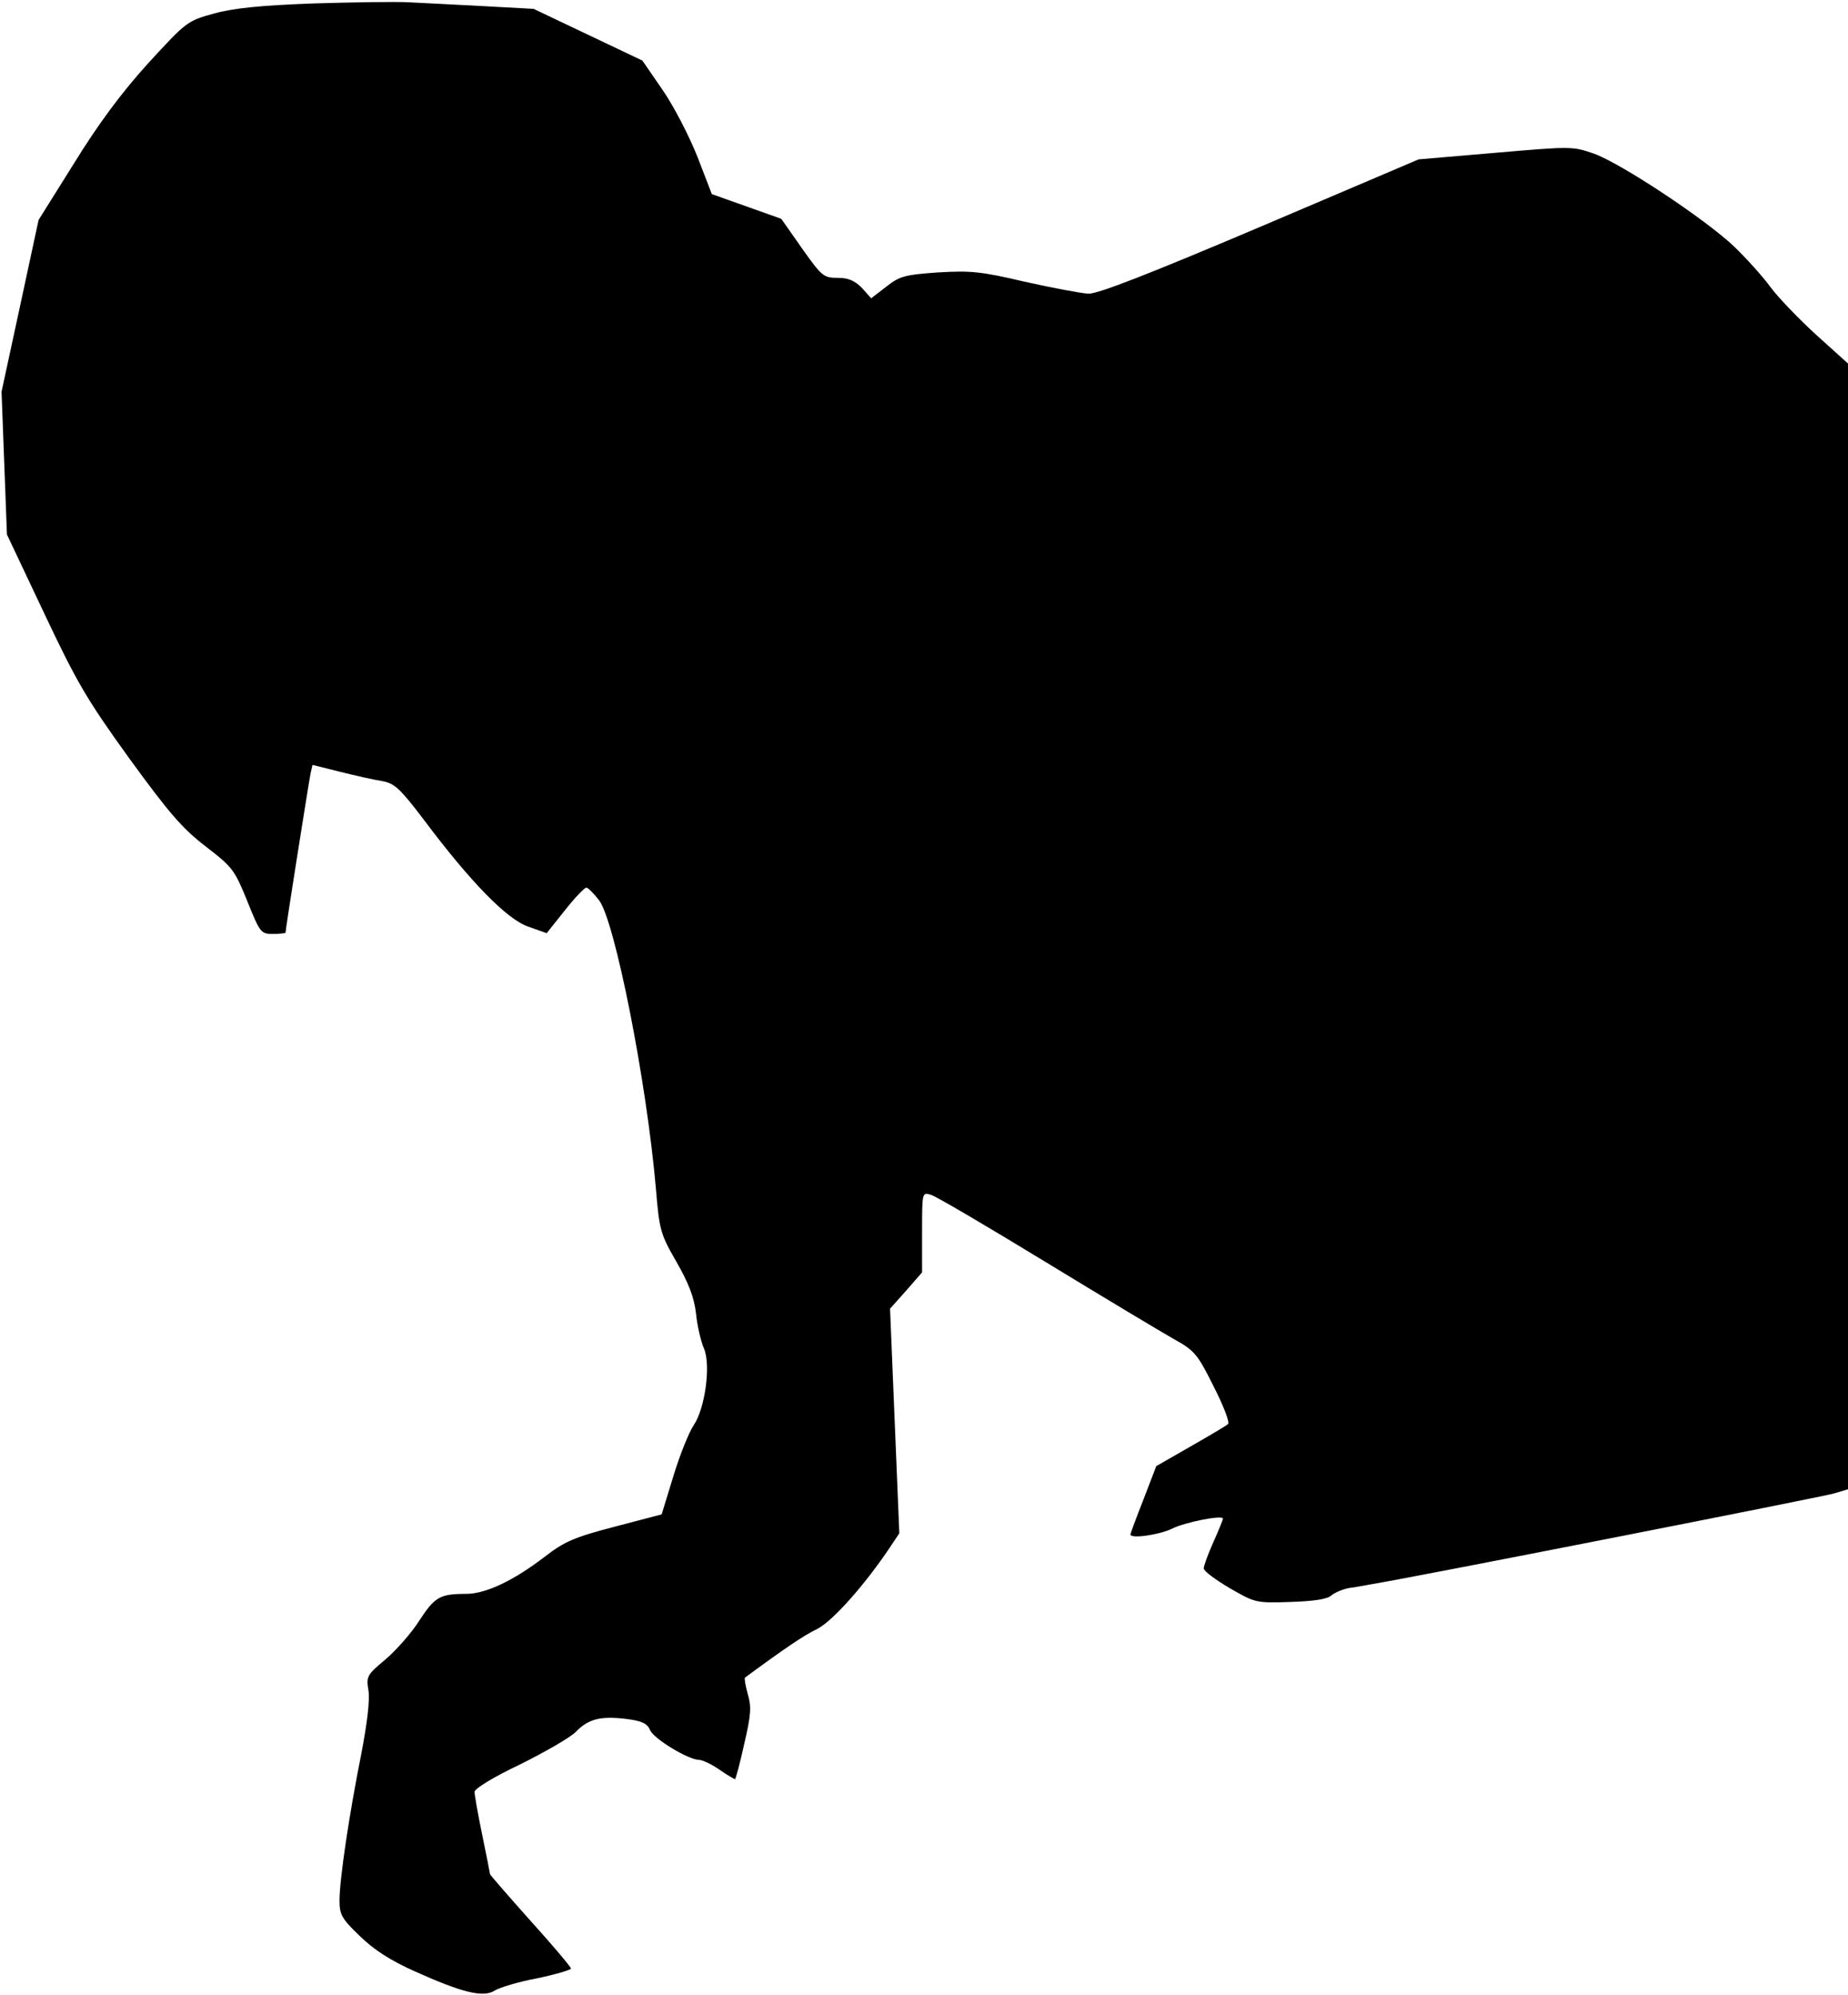 <?xml version="1.0" standalone="no"?>
<!DOCTYPE svg PUBLIC "-//W3C//DTD SVG 20010904//EN"
 "http://www.w3.org/TR/2001/REC-SVG-20010904/DTD/svg10.dtd">
<svg version="1.0" xmlns="http://www.w3.org/2000/svg"
 width="479pt" height="517pt" viewBox="0 0 479 517"
 preserveAspectRatio="xMidYMid meet">
<g transform="translate(0,517) scale(0.1,-0.1)"
fill="#000000" stroke="none">
<path fill="#000000" stroke="none" d="M810 5161 c-133 -5 -205 -12 -255 -26
-69 -19 -71 -20 -171 -129 -69 -76 -129 -157 -192 -259 l-92 -147 -48 -223
-48 -222 7 -185 7 -185 96 -203 c85 -180 110 -223 221 -377 104 -143 138 -182
199 -229 69 -53 74 -60 107 -141 33 -82 35 -85 67 -85 17 0 32 2 32 3 0 9 61
394 65 413 l5 22 72 -18 c40 -10 89 -21 109 -24 32 -6 46 -19 109 -102 120
-160 214 -256 269 -275 l48 -17 47 59 c26 33 51 59 56 59 4 0 19 -15 33 -33
41 -55 123 -469 147 -746 9 -109 12 -119 53 -190 32 -56 46 -92 51 -134 3 -32
13 -74 21 -92 18 -44 2 -156 -27 -198 -11 -16 -35 -74 -52 -130 l-31 -101
-122 -32 c-104 -27 -131 -39 -180 -77 -82 -63 -154 -97 -205 -97 -68 0 -81 -8
-121 -69 -20 -32 -60 -77 -88 -101 -48 -40 -50 -44 -44 -80 4 -25 -3 -84 -19
-167 -30 -150 -56 -321 -56 -378 0 -36 6 -47 53 -92 36 -35 79 -63 142 -91
122 -55 178 -69 207 -50 13 8 62 23 111 32 48 10 87 22 87 25 0 4 -47 60 -105
124 -58 65 -105 119 -105 121 0 2 -9 48 -20 101 -11 53 -20 104 -20 112 0 8
48 38 118 71 64 32 129 69 144 84 33 34 64 42 131 34 41 -5 55 -12 62 -29 10
-23 98 -76 126 -77 9 0 33 -11 53 -25 20 -14 39 -25 41 -25 2 0 13 41 24 91
18 77 19 97 9 130 -6 22 -9 40 -7 42 106 78 152 109 187 126 40 20 125 116
189 212 l24 36 -12 291 -12 291 42 47 41 47 0 104 c0 104 0 104 23 97 12 -3
146 -82 297 -174 151 -92 301 -182 333 -200 54 -30 61 -39 103 -123 25 -49 42
-93 37 -97 -4 -4 -48 -30 -97 -58 l-89 -51 -33 -86 c-19 -48 -34 -89 -34 -91
0 -12 76 -1 108 15 34 17 132 36 132 26 0 -2 -11 -30 -25 -61 -14 -31 -25 -62
-25 -68 0 -7 30 -29 67 -51 66 -38 68 -39 157 -36 61 2 96 7 107 17 8 7 29 16
45 19 16 2 43 7 59 10 100 16 1167 226 1198 235 l37 11 0 1458 0 1459 -81 73
c-45 41 -99 97 -120 125 -21 29 -64 76 -94 105 -76 72 -294 216 -364 241 -55
19 -59 19 -255 2 l-199 -17 -411 -175 c-290 -123 -421 -174 -445 -173 -19 1
-93 15 -165 31 -115 27 -141 29 -226 24 -85 -6 -99 -10 -133 -37 l-39 -30 -24
27 c-19 19 -35 26 -63 26 -36 0 -41 4 -92 76 l-54 77 -90 32 -90 32 -37 96
c-21 53 -61 131 -90 173 l-53 77 -141 67 -141 67 -129 7 c-71 4 -158 8 -194
10 -36 2 -148 0 -250 -3z"/>
</g>
</svg>
